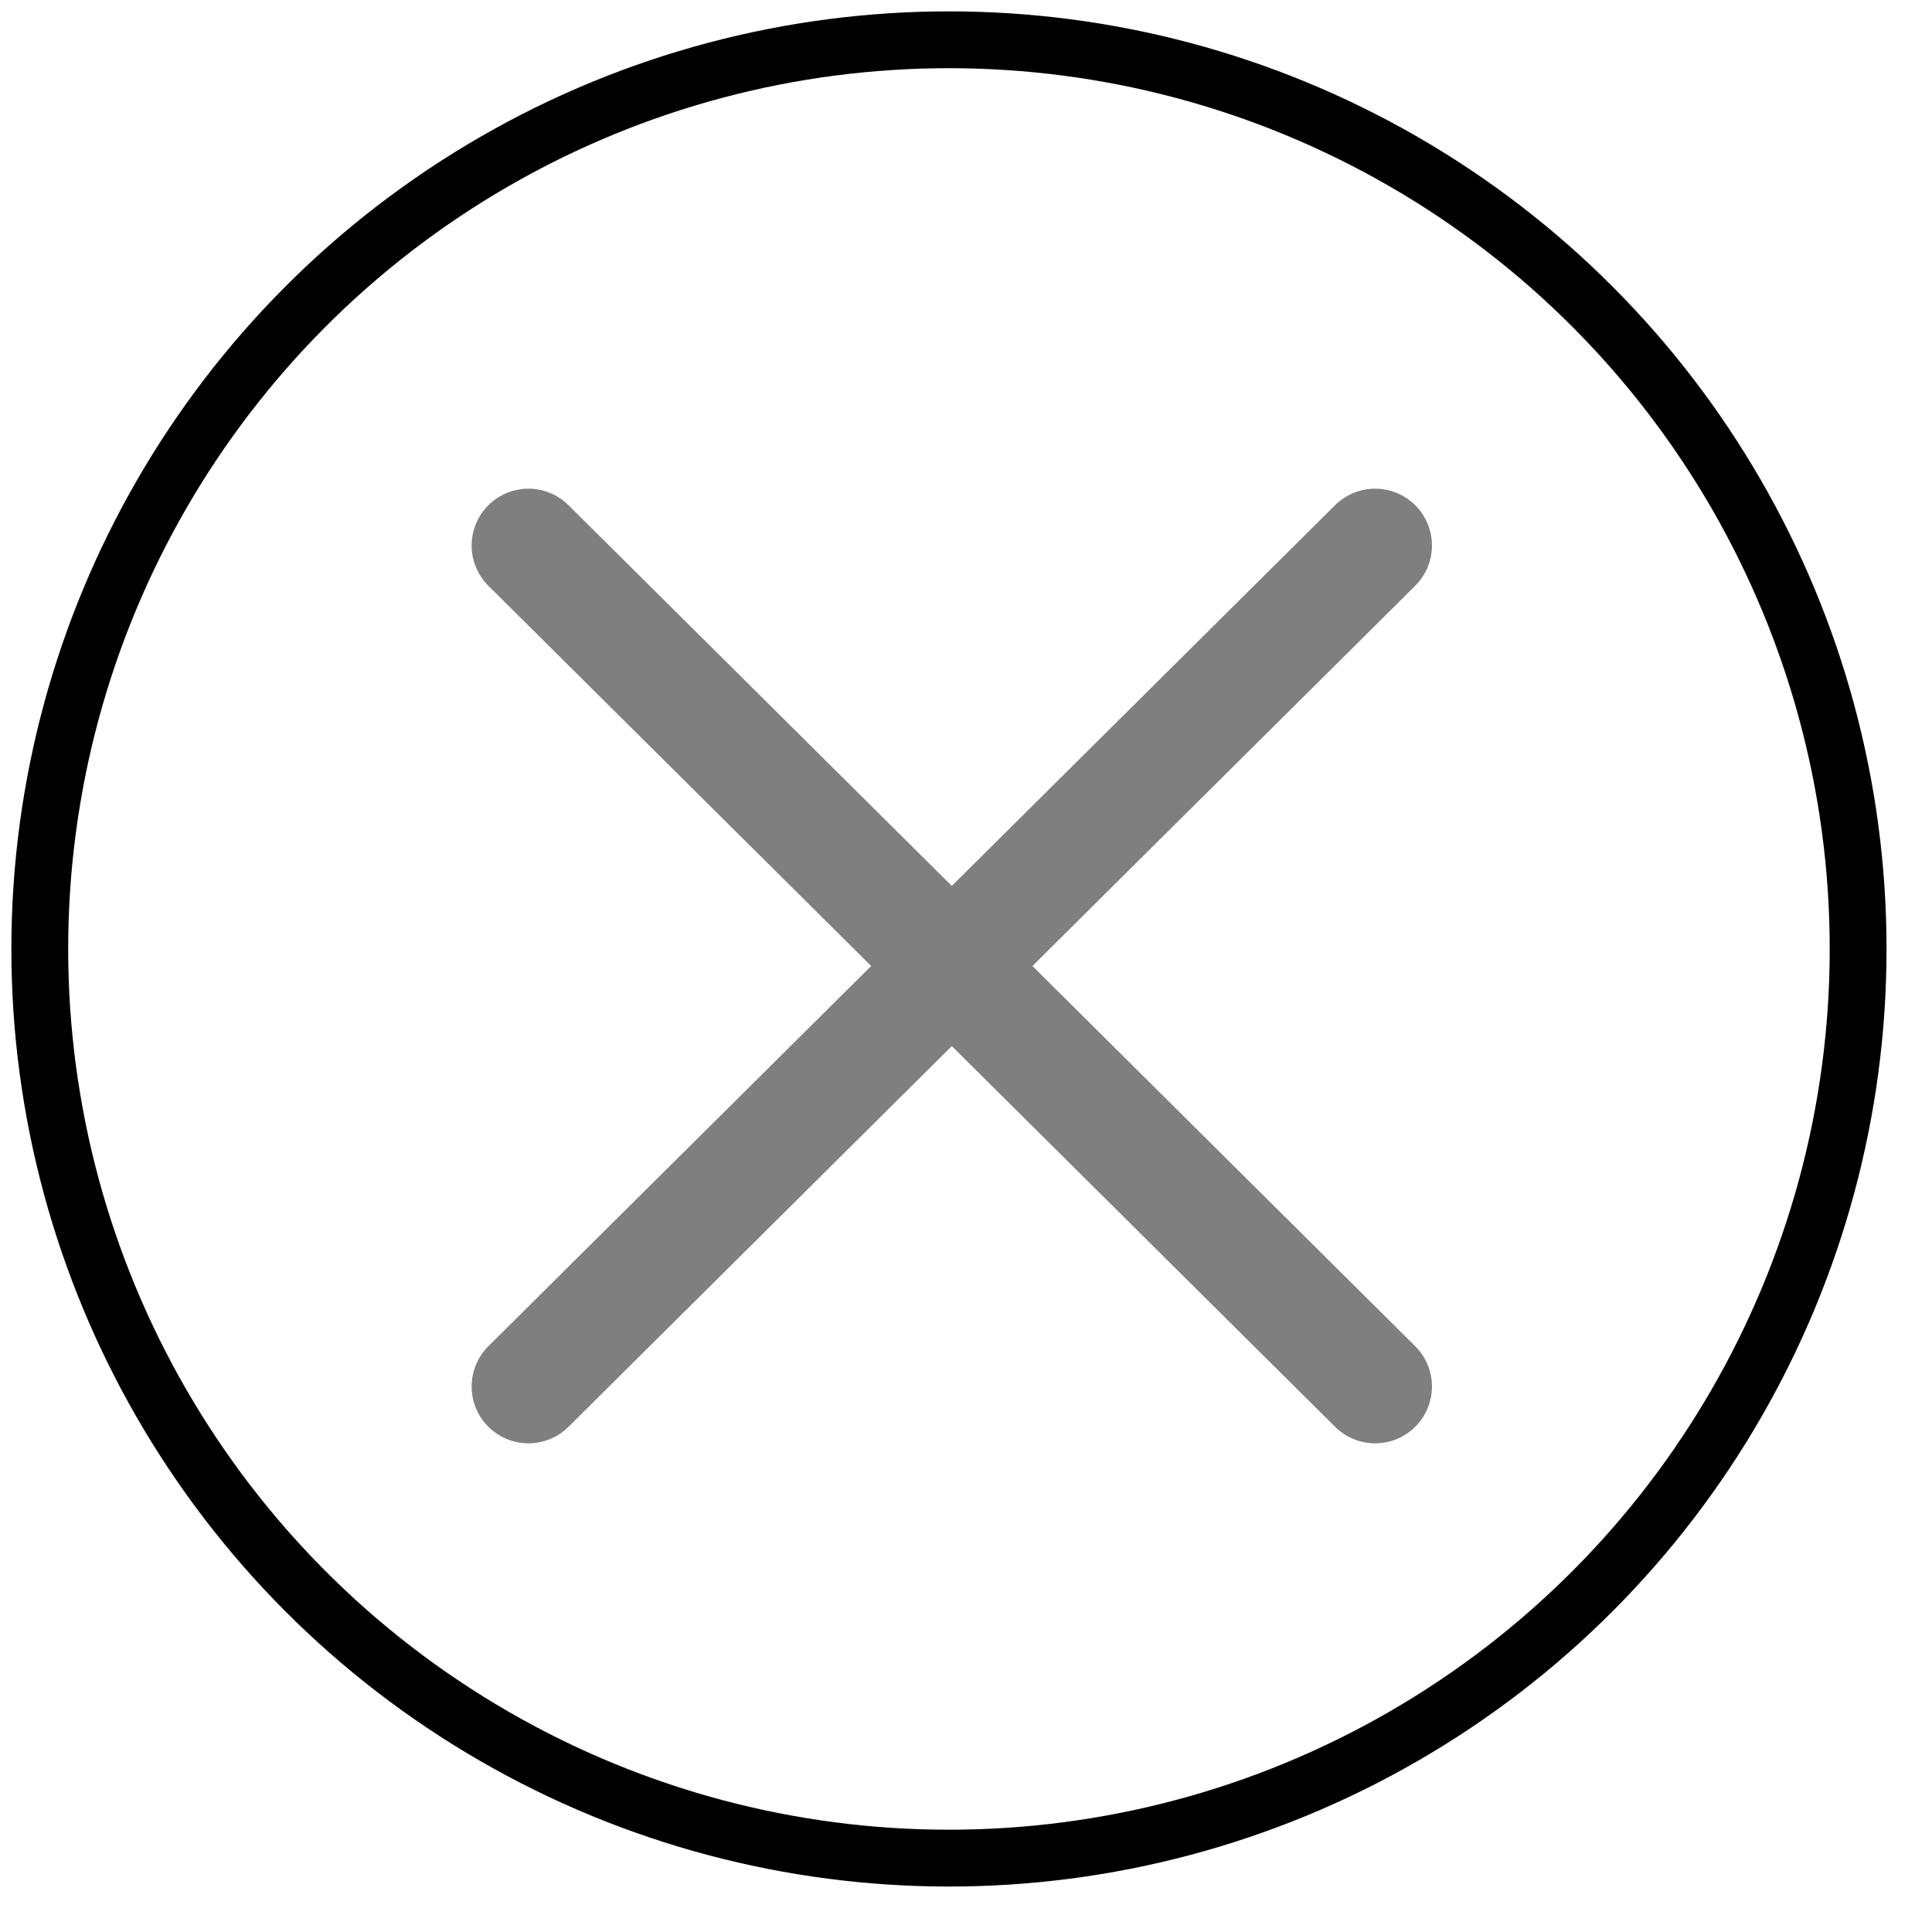 <?xml version="1.0" encoding="utf-8"?>
<!-- Generator: Adobe Illustrator 21.0.0, SVG Export Plug-In . SVG Version: 6.00 Build 0)  -->
<svg version="1.1" id="Layer_1" xmlns="http://www.w3.org/2000/svg" xmlns:xlink="http://www.w3.org/1999/xlink" x="0px" y="0px"
	 width="34px" height="34px" viewBox="0 0 34 34" style="enable-background:new 0 0 34 34;" xml:space="preserve">
<circle style="fill:none;stroke:#000000;stroke-miterlimit:10;" cx="16.7" cy="16.7" r="16"/>
<g style="opacity:0.5;">
	
		<line style="fill:none;stroke:#000000;stroke-width:2;stroke-linecap:round;stroke-linejoin:round;" x1="9.3" y1="9.6" x2="24.2" y2="24.4"/>
	
		<line style="fill:none;stroke:#000000;stroke-width:2;stroke-linecap:round;stroke-linejoin:round;" x1="24.2" y1="9.6" x2="9.3" y2="24.4"/>
</g>
</svg>
